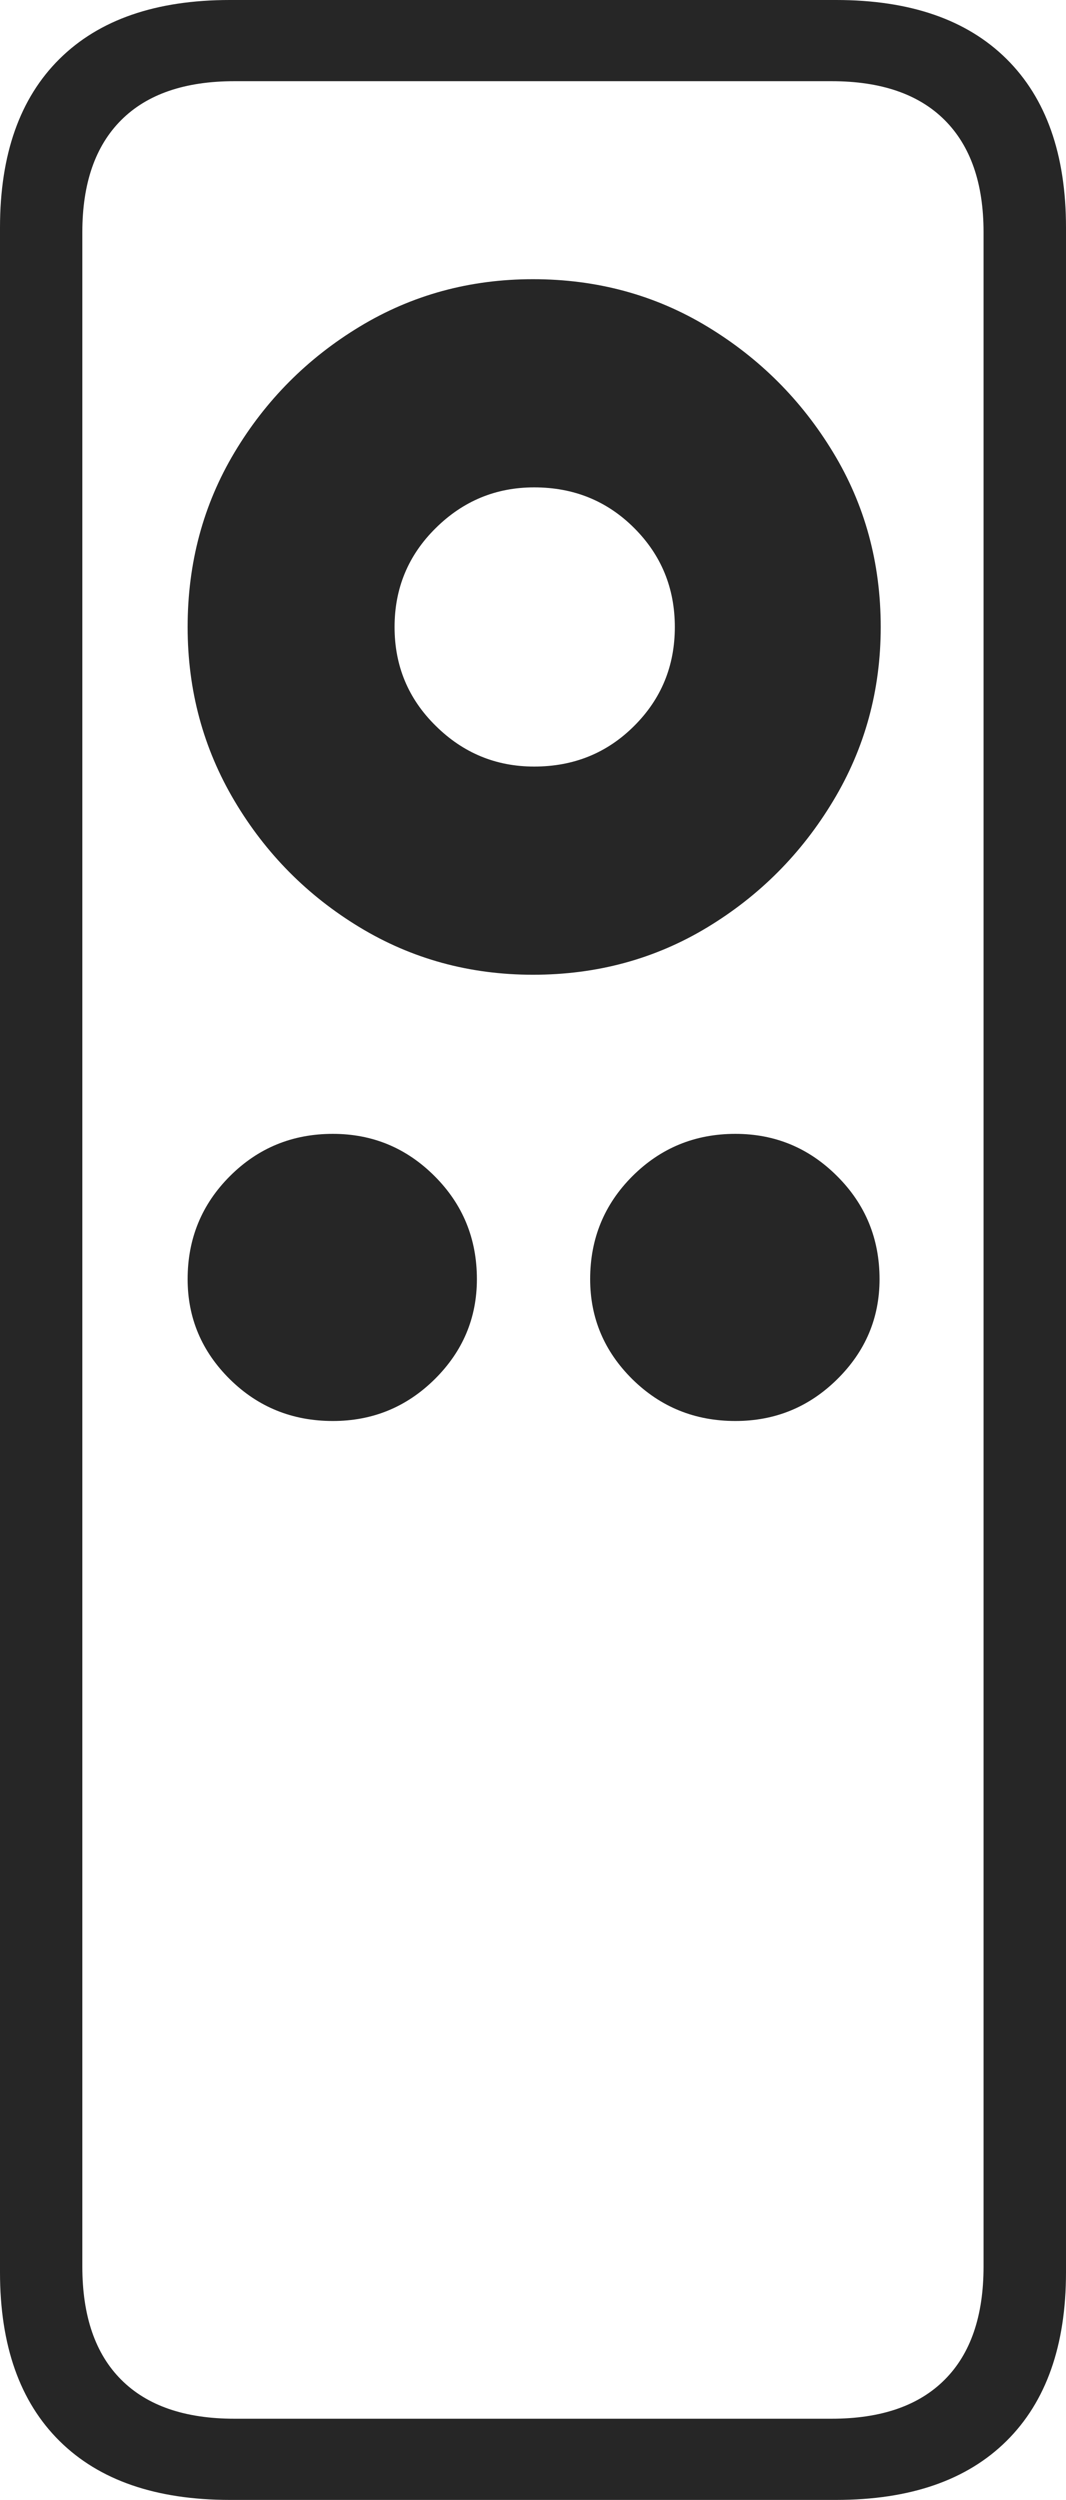 <?xml version="1.0" encoding="UTF-8"?>
<!--Generator: Apple Native CoreSVG 175-->
<!DOCTYPE svg
PUBLIC "-//W3C//DTD SVG 1.1//EN"
       "http://www.w3.org/Graphics/SVG/1.1/DTD/svg11.dtd">
<svg version="1.1" xmlns="http://www.w3.org/2000/svg" xmlns:xlink="http://www.w3.org/1999/xlink" width="9.102" height="21.338">
 <g>
  <rect height="21.338" opacity="0" width="9.102" x="0" y="0"/>
  <path d="M0 19.395Q0 20.332 0.508 20.835Q1.016 21.338 1.963 21.338L7.139 21.338Q8.086 21.338 8.594 20.835Q9.102 20.332 9.102 19.395L9.102 1.943Q9.102 1.006 8.594 0.503Q8.086 0 7.139 0L1.963 0Q1.016 0 0.508 0.503Q0 1.006 0 1.943ZM0.703 19.346L0.703 1.982Q0.703 1.357 1.035 1.025Q1.367 0.693 2.002 0.693L7.1 0.693Q7.734 0.693 8.066 1.025Q8.398 1.357 8.398 1.982L8.398 19.346Q8.398 19.98 8.066 20.312Q7.734 20.645 7.1 20.645L2.002 20.645Q1.367 20.645 1.035 20.312Q0.703 19.98 0.703 19.346ZM2.842 12.129Q3.35 12.129 3.711 11.773Q4.072 11.416 4.072 10.918Q4.072 10.4 3.711 10.039Q3.35 9.678 2.842 9.678Q2.324 9.678 1.963 10.039Q1.602 10.4 1.602 10.918Q1.602 11.416 1.963 11.773Q2.324 12.129 2.842 12.129ZM6.279 12.129Q6.787 12.129 7.148 11.773Q7.51 11.416 7.51 10.918Q7.51 10.4 7.148 10.039Q6.787 9.678 6.279 9.678Q5.762 9.678 5.4 10.039Q5.039 10.4 5.039 10.918Q5.039 11.416 5.4 11.773Q5.762 12.129 6.279 12.129ZM4.551 8.32Q5.371 8.32 6.04 7.915Q6.709 7.51 7.114 6.836Q7.52 6.162 7.52 5.352Q7.52 4.531 7.114 3.862Q6.709 3.193 6.04 2.788Q5.371 2.383 4.551 2.383Q3.74 2.383 3.071 2.788Q2.402 3.193 2.002 3.862Q1.602 4.531 1.602 5.352Q1.602 6.162 2.002 6.836Q2.402 7.51 3.071 7.915Q3.74 8.32 4.551 8.32ZM4.561 6.543Q4.072 6.543 3.721 6.196Q3.369 5.85 3.369 5.352Q3.369 4.854 3.721 4.507Q4.072 4.16 4.561 4.16Q5.068 4.16 5.415 4.507Q5.762 4.854 5.762 5.352Q5.762 5.85 5.415 6.196Q5.068 6.543 4.561 6.543Z" fill="rgba(0,0,0,0.85)"/>
 </g>
</svg>

